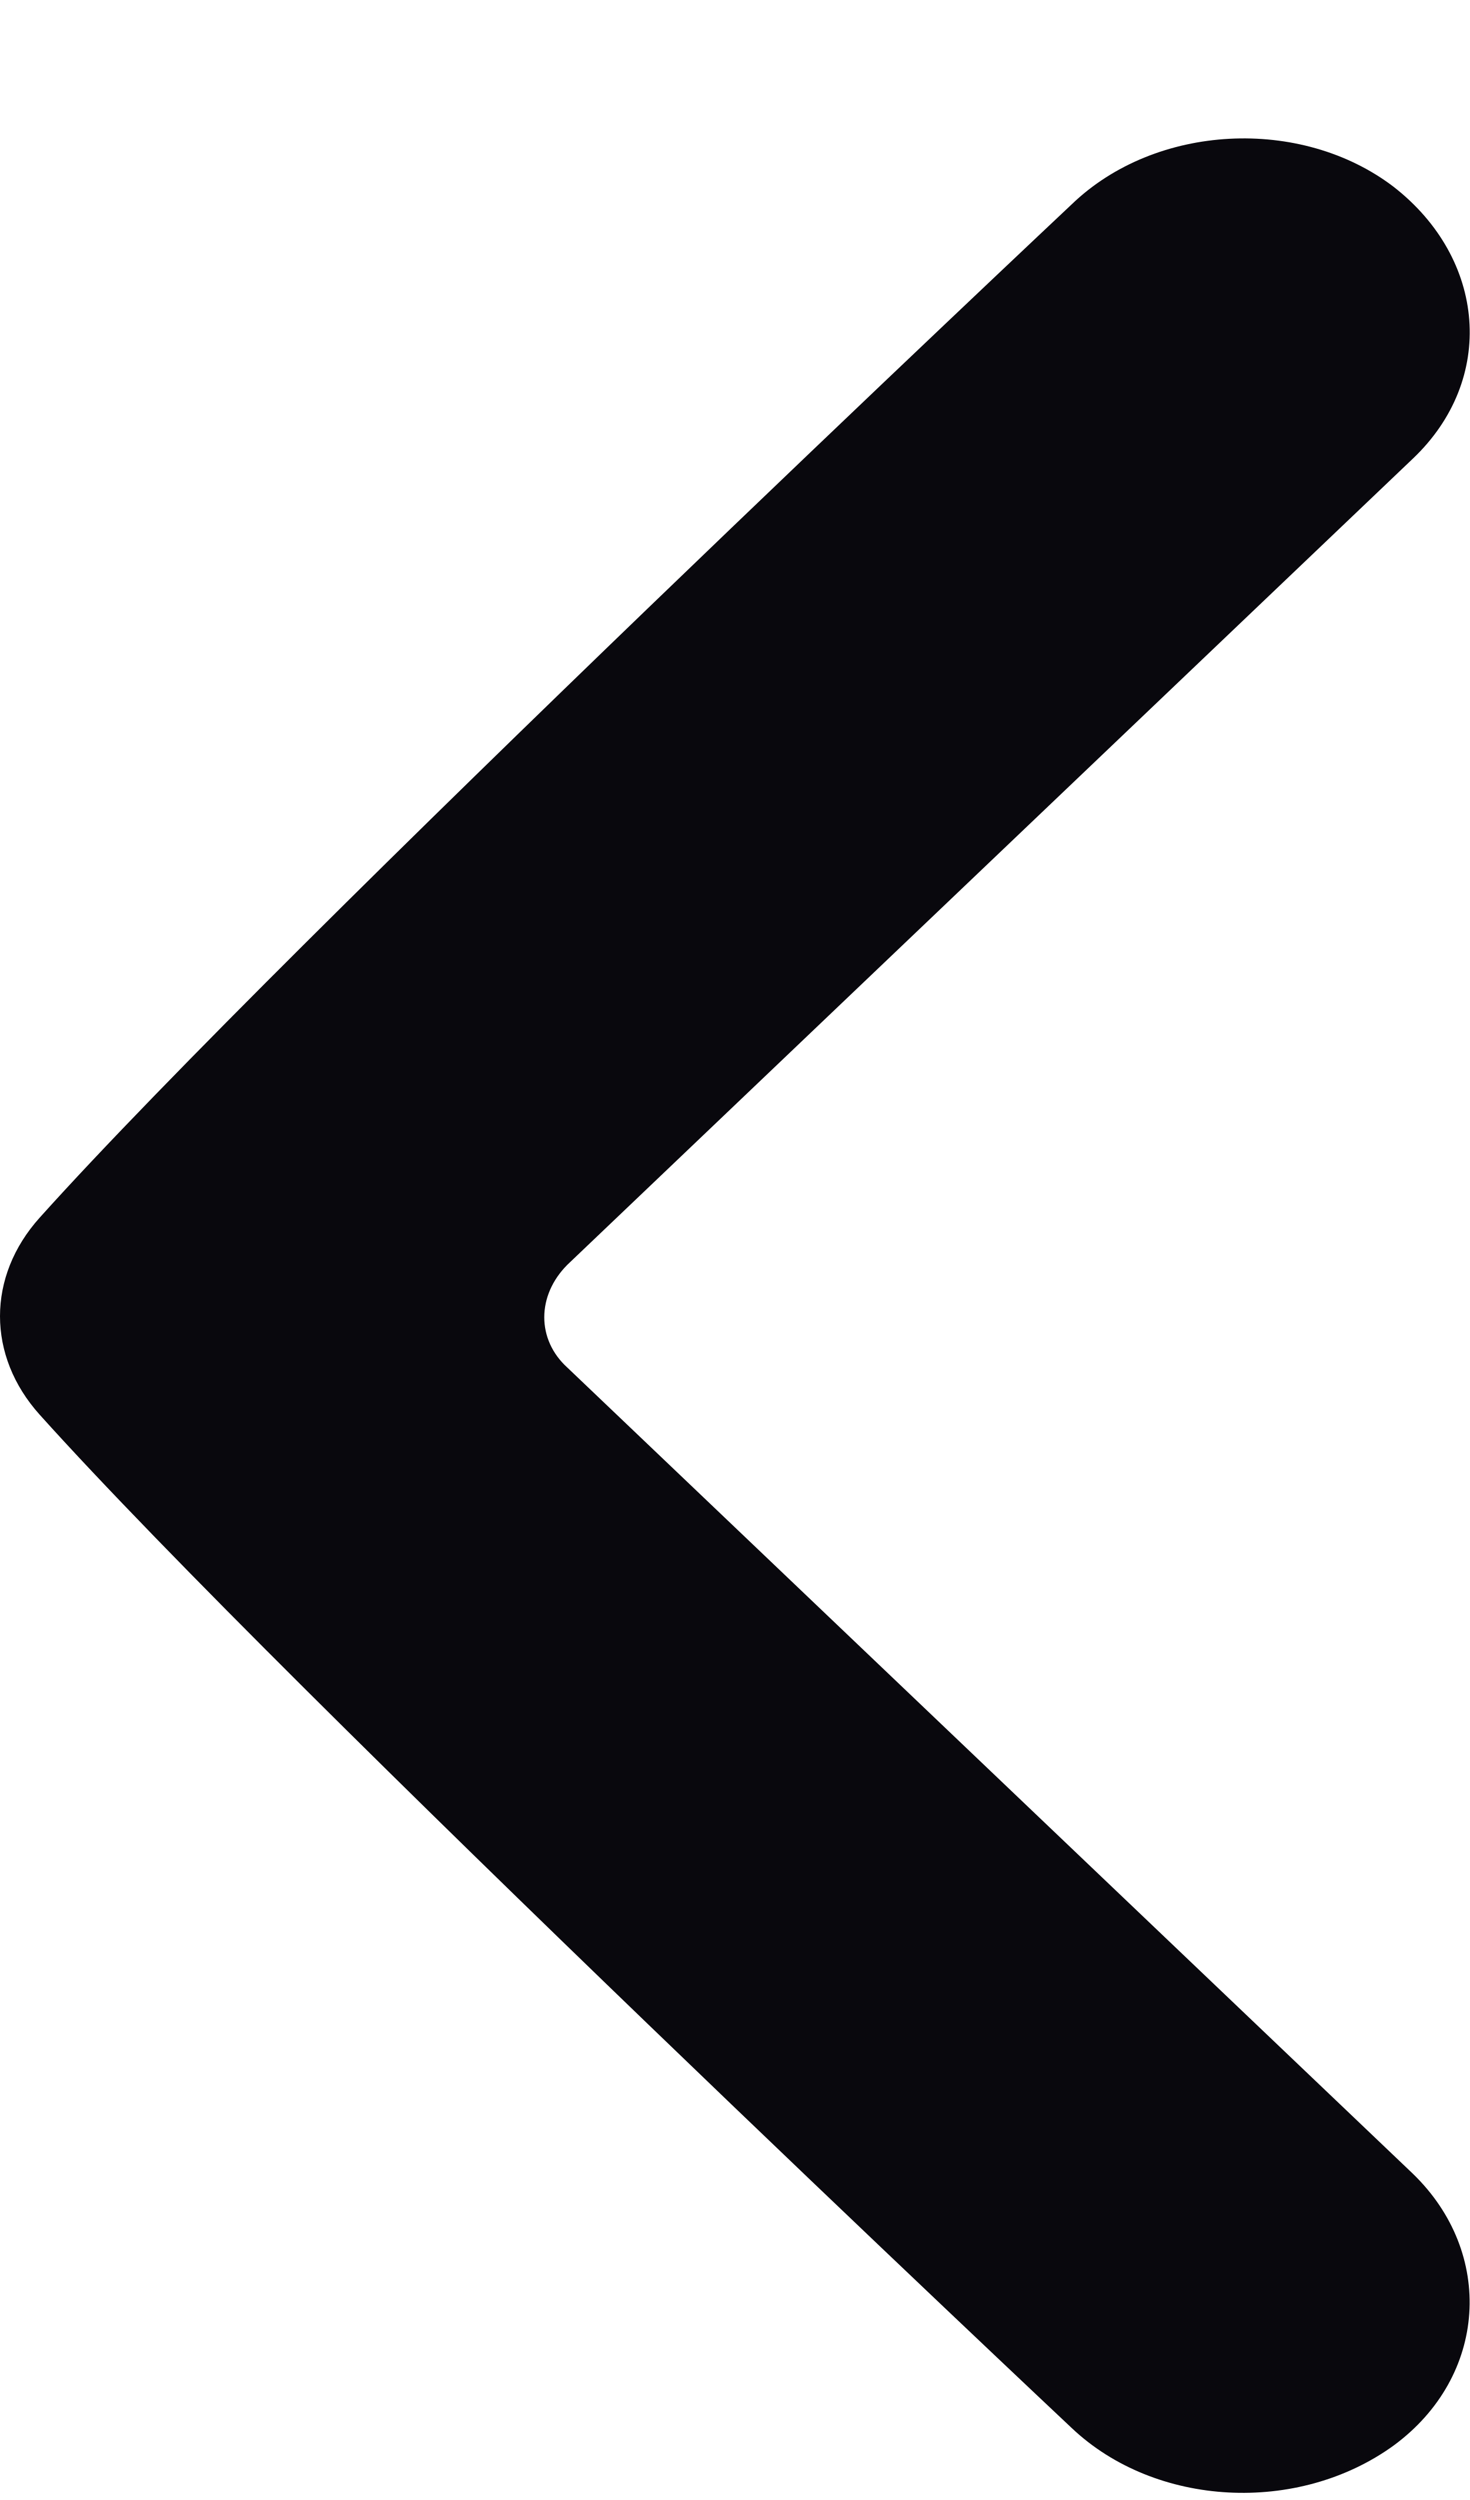 <svg width="10" height="17" viewBox="0 0 10 17" fill="none" xmlns="http://www.w3.org/2000/svg">
<path d="M3.86 9.3C3.65 9.11 3.65 8.81 3.86 8.6L9.61 3.12C10.18 2.58 10.11 1.76 9.48 1.27C8.85 0.79 7.86 0.84 7.29 1.39C7.29 1.39 1.95 6.41 0.27 8.28C-0.09 8.68 -0.09 9.22 0.27 9.62C1.95 11.49 7.29 16.51 7.29 16.51C7.86 17.05 8.83 17.1 9.48 16.63C10.12 16.16 10.17 15.32 9.61 14.78L3.86 9.3Z" fill="#09080D"/>
</svg>
